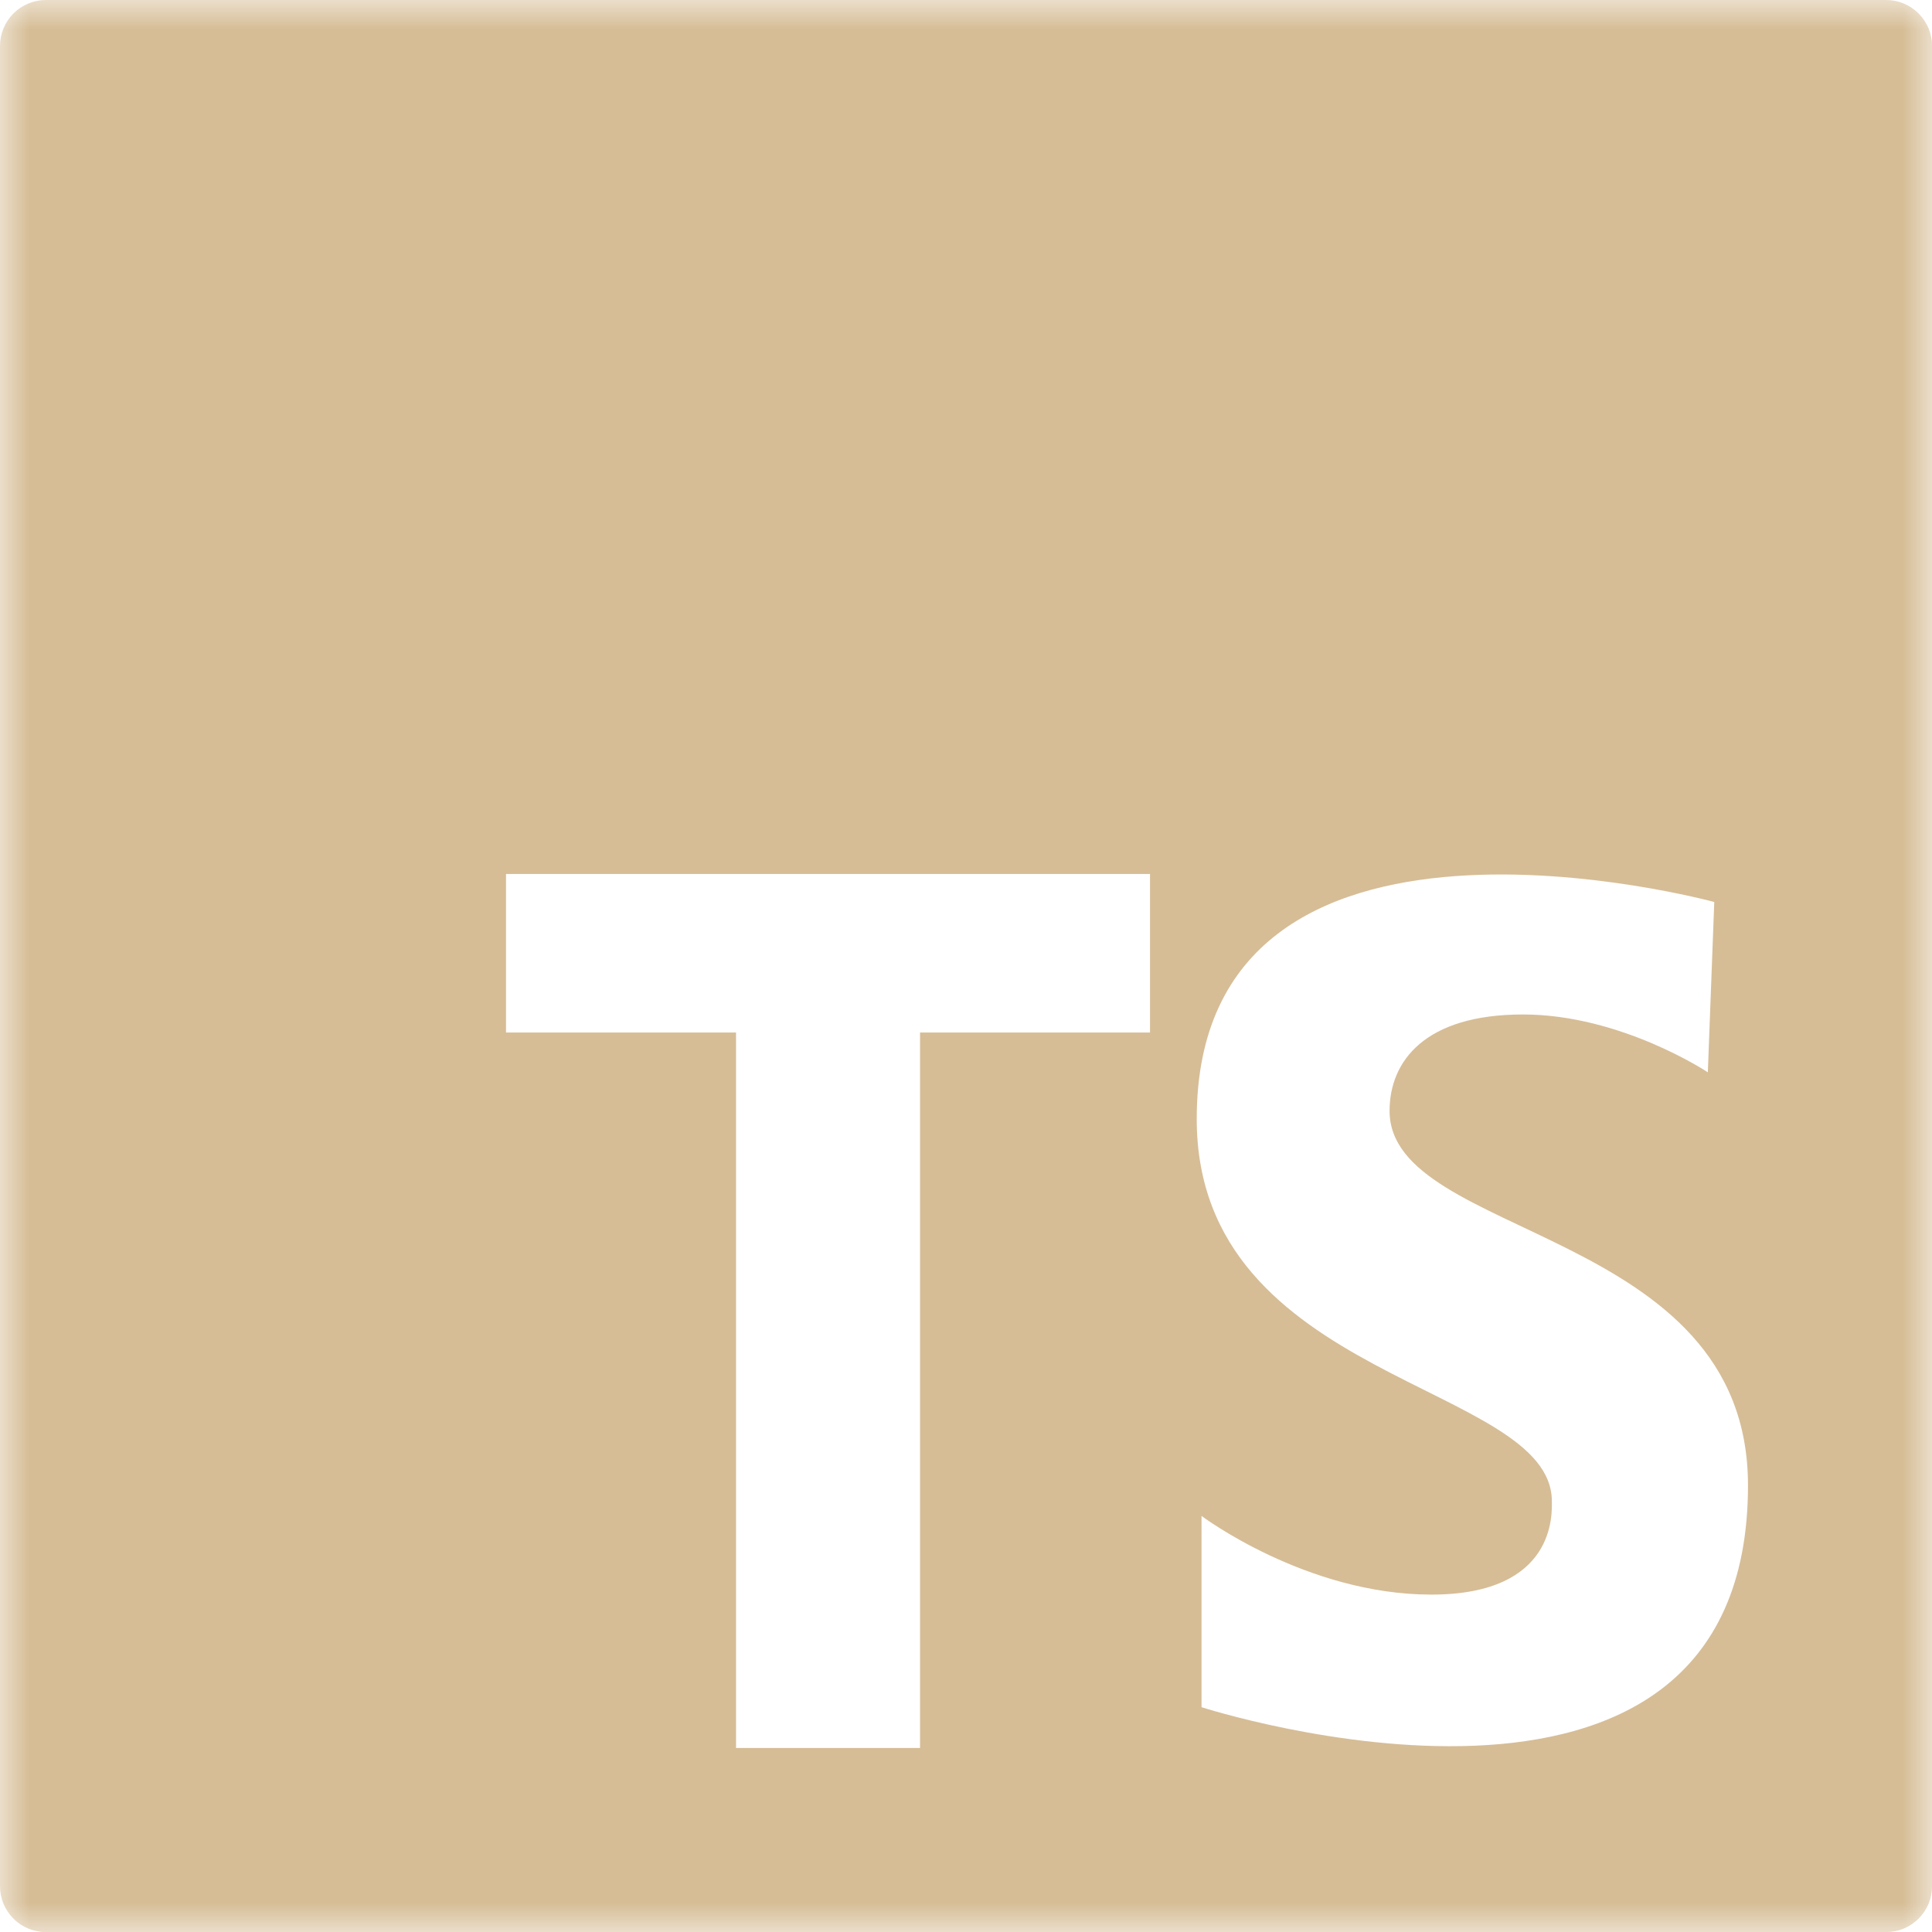 <svg width="33" height="33" viewBox="0 0 33 33" fill="none" xmlns="http://www.w3.org/2000/svg">
<g clip-path="url(#clip0_343_770)">
<mask id="mask0_343_770" style="mask-type:luminance" maskUnits="userSpaceOnUse" x="0" y="0" width="33" height="33">
<path d="M0 0H33V33H0V0Z" fill="white"/>
</mask>
<g mask="url(#mask0_343_770)">
<path d="M32.215 1.20624e-06H0.784C0.576 0 0.376 0.083 0.229 0.23C0.083 0.378 8.89408e-07 0.577 1.20837e-06 0.785V32.216C-0 32.319 0.02 32.422 0.059 32.517C0.099 32.612 0.157 32.699 0.23 32.772C0.302 32.845 0.389 32.903 0.484 32.942C0.58 32.981 0.682 33.002 0.785 33.001H32.216C32.319 33.001 32.421 32.981 32.517 32.942C32.612 32.902 32.699 32.844 32.771 32.771C32.844 32.699 32.902 32.612 32.942 32.517C32.981 32.421 33.001 32.319 33.001 32.216V0.784C33.001 0.681 32.981 0.579 32.941 0.483C32.901 0.388 32.843 0.302 32.77 0.229C32.697 0.156 32.611 0.099 32.515 0.059C32.42 0.02 32.318 -0 32.215 1.20624e-06ZM19.643 17.636H15.715V29.857H12.572V17.636H8.643V14.928H19.643V17.636ZM20.523 29.158V25.893C20.523 25.893 22.308 27.237 24.449 27.237C26.59 27.237 26.507 25.838 26.507 25.645C26.507 23.614 20.441 23.614 20.441 19.113C20.441 12.991 29.281 15.407 29.281 15.407L29.171 18.316C29.171 18.316 27.688 17.328 26.014 17.328C24.339 17.328 23.735 18.125 23.735 18.975C23.735 21.171 29.857 20.952 29.857 25.372C29.857 32.178 20.523 29.16 20.523 29.16V29.158Z" fill="#D6BD96"/>
</g>
</g>
<defs>
<clipPath id="clip0_343_770">
<rect width="33" height="33" fill="white"/>
</clipPath>
</defs>
</svg>
